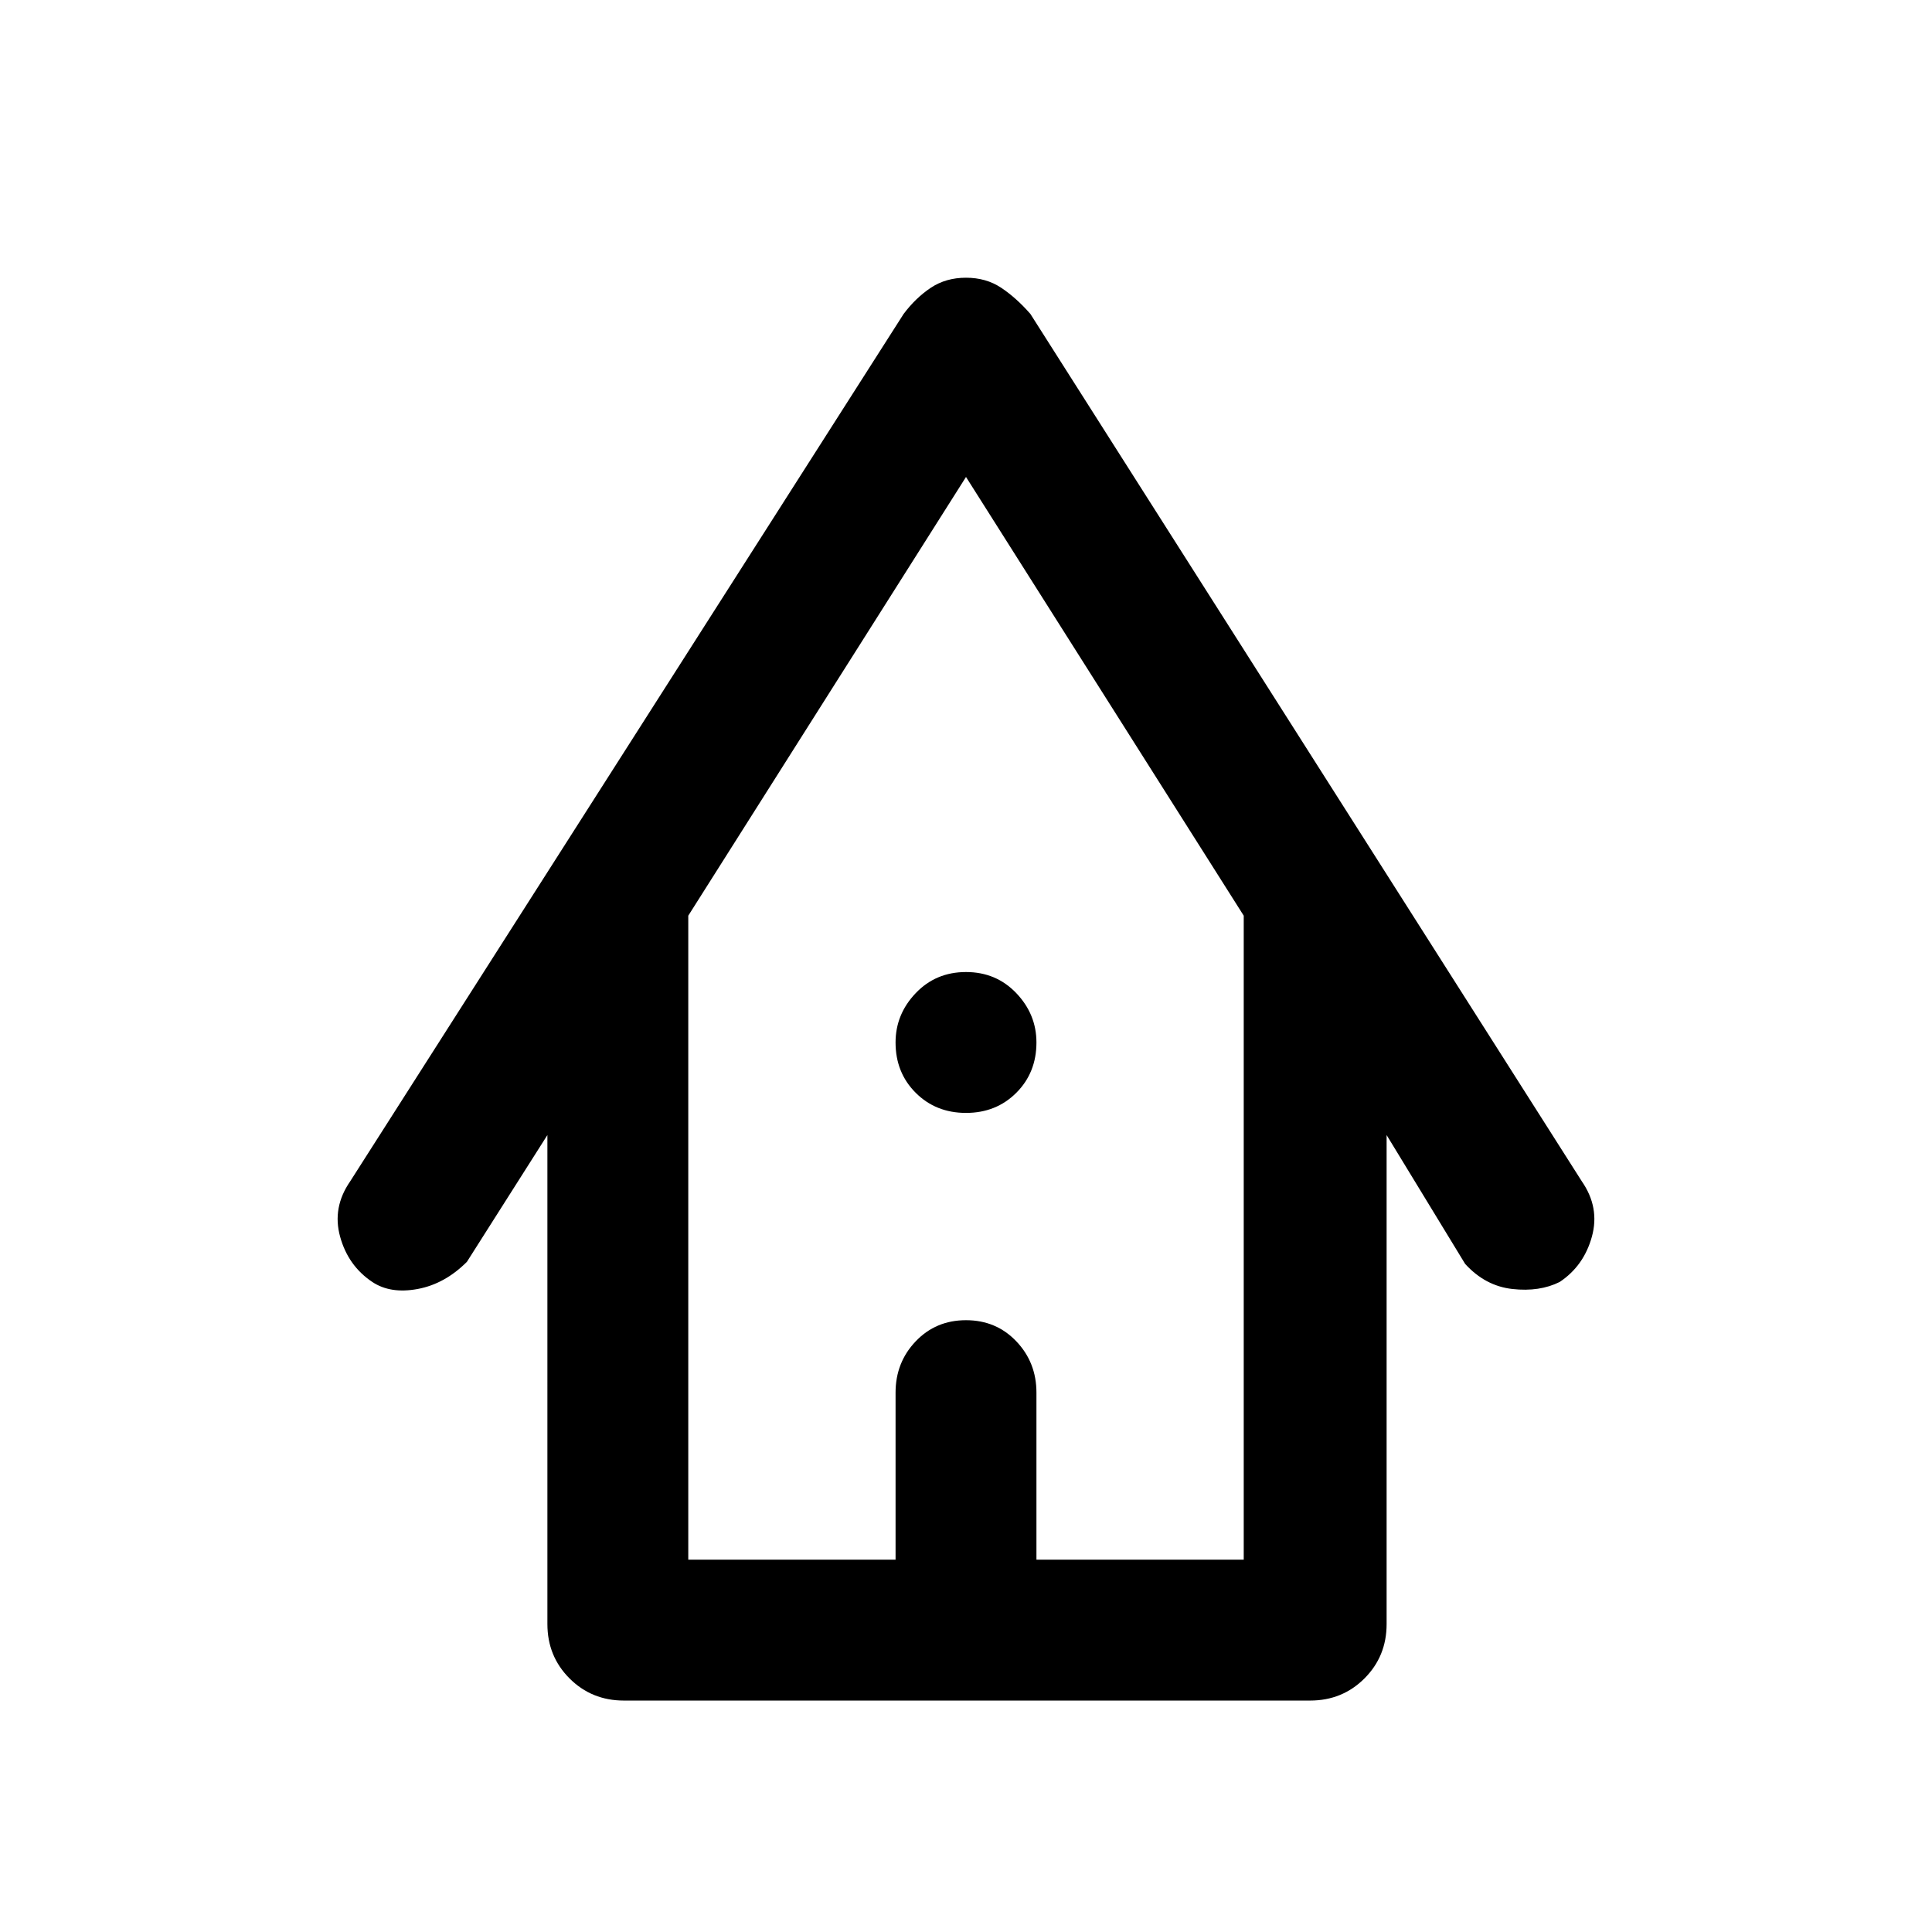 <svg xmlns="http://www.w3.org/2000/svg" height="48" width="48"><path d="M15.5 42.25q-.8 0-1.35-.55t-.55-1.35V28.2l-2 3.15q-.55.55-1.225.675T9.25 31.85q-.6-.4-.8-1.125-.2-.725.25-1.375L22.45 7.8q.3-.4.675-.65.375-.25.875-.25t.875.25q.375.25.725.65l13.7 21.55q.45.65.25 1.375t-.8 1.125q-.5.25-1.175.175-.675-.075-1.175-.625l-1.95-3.2v12.15q0 .8-.55 1.35t-1.35.55Zm1.6-3.5h5.15V34.6q0-.75.5-1.275.5-.525 1.25-.525t1.25.525q.5.525.5 1.275v4.15h5.15v-16L24 11.85l-6.9 10.9Zm6.9-11.1q-.75 0-1.25-.5t-.5-1.25q0-.7.5-1.225.5-.525 1.25-.525t1.25.525q.5.525.5 1.225 0 .75-.5 1.25t-1.25.5Zm-6.9 11.1h13.8-13.8Z"/></svg>